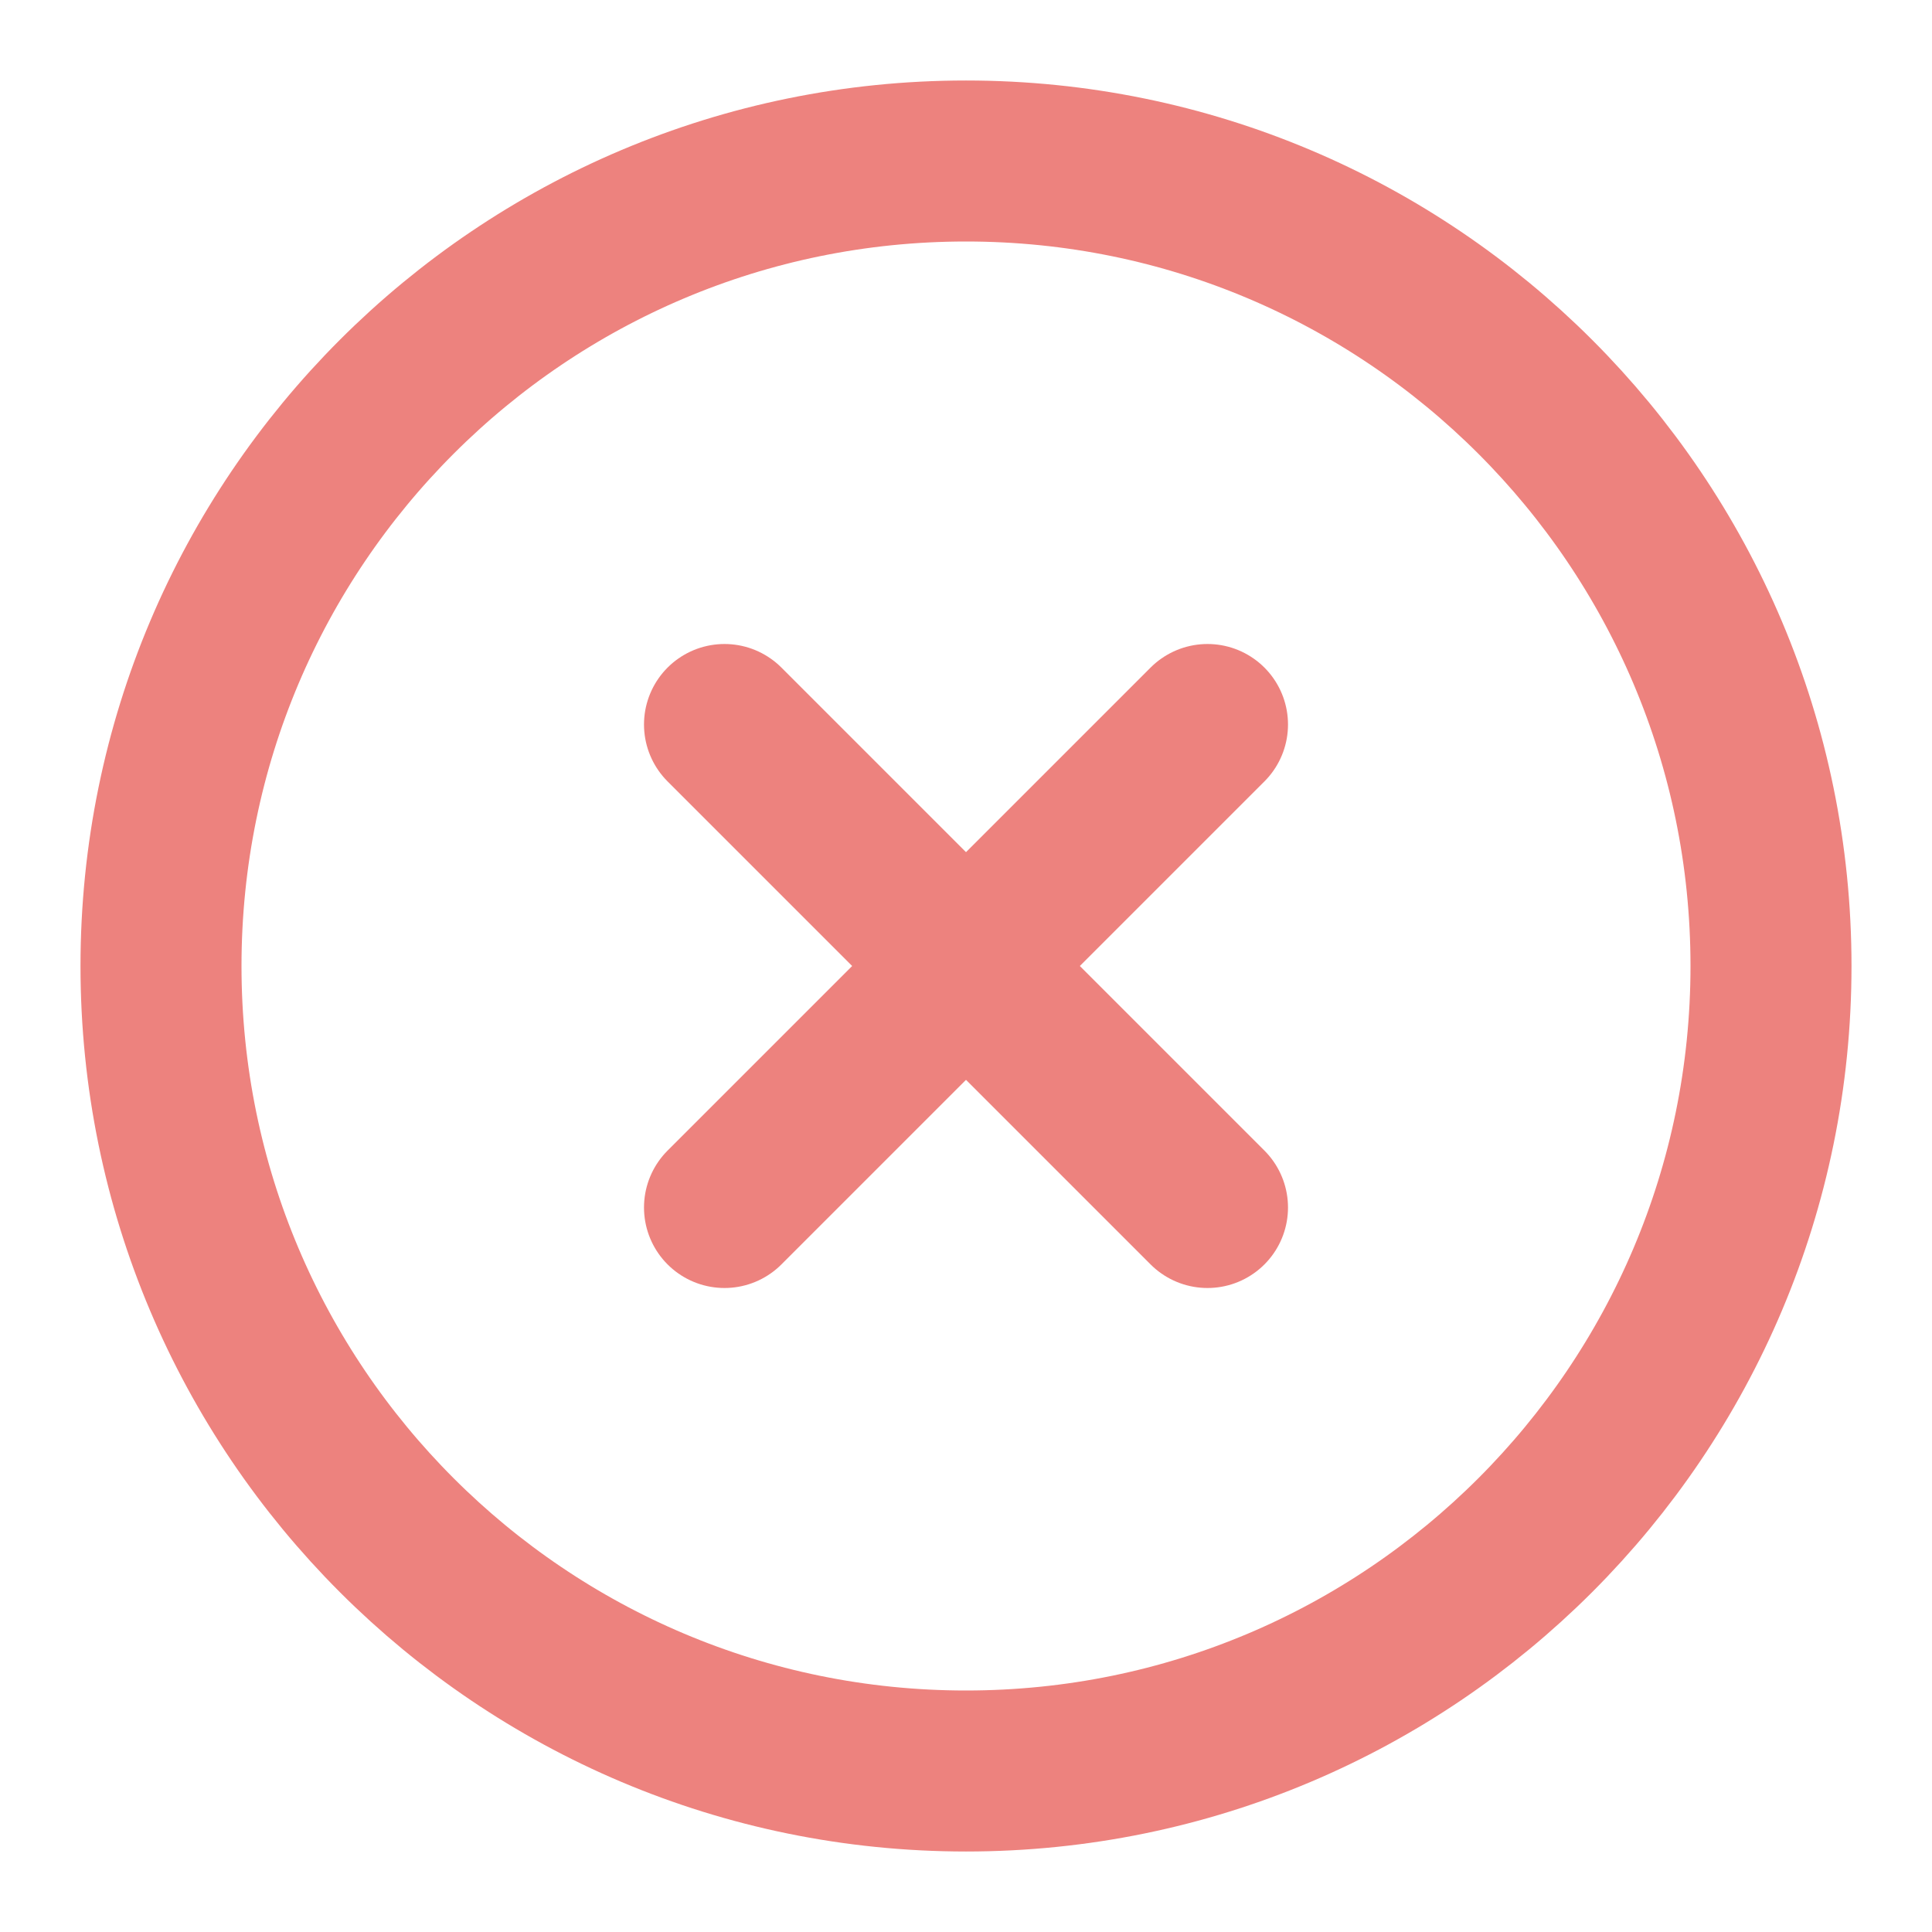 <svg width="24" height="24" viewBox="0 0 24 24" fill="none" xmlns="http://www.w3.org/2000/svg">
<path d="M12 22C17.523 22 22 17.523 22 12C22 6.477 17.523 2 12 2C6.477 2 2 6.477 2 12C2 17.523 6.477 22 12 22Z" stroke="#ED827E" stroke-width="2" stroke-linecap="round" stroke-linejoin="round"/>
<path d="M15 9L9 15" stroke="#ED827E" stroke-width="2" stroke-linecap="round" stroke-linejoin="round"/>
<path d="M9 9L15 15" stroke="#ED827E" stroke-width="2" stroke-linecap="round" stroke-linejoin="round"/>
</svg>
